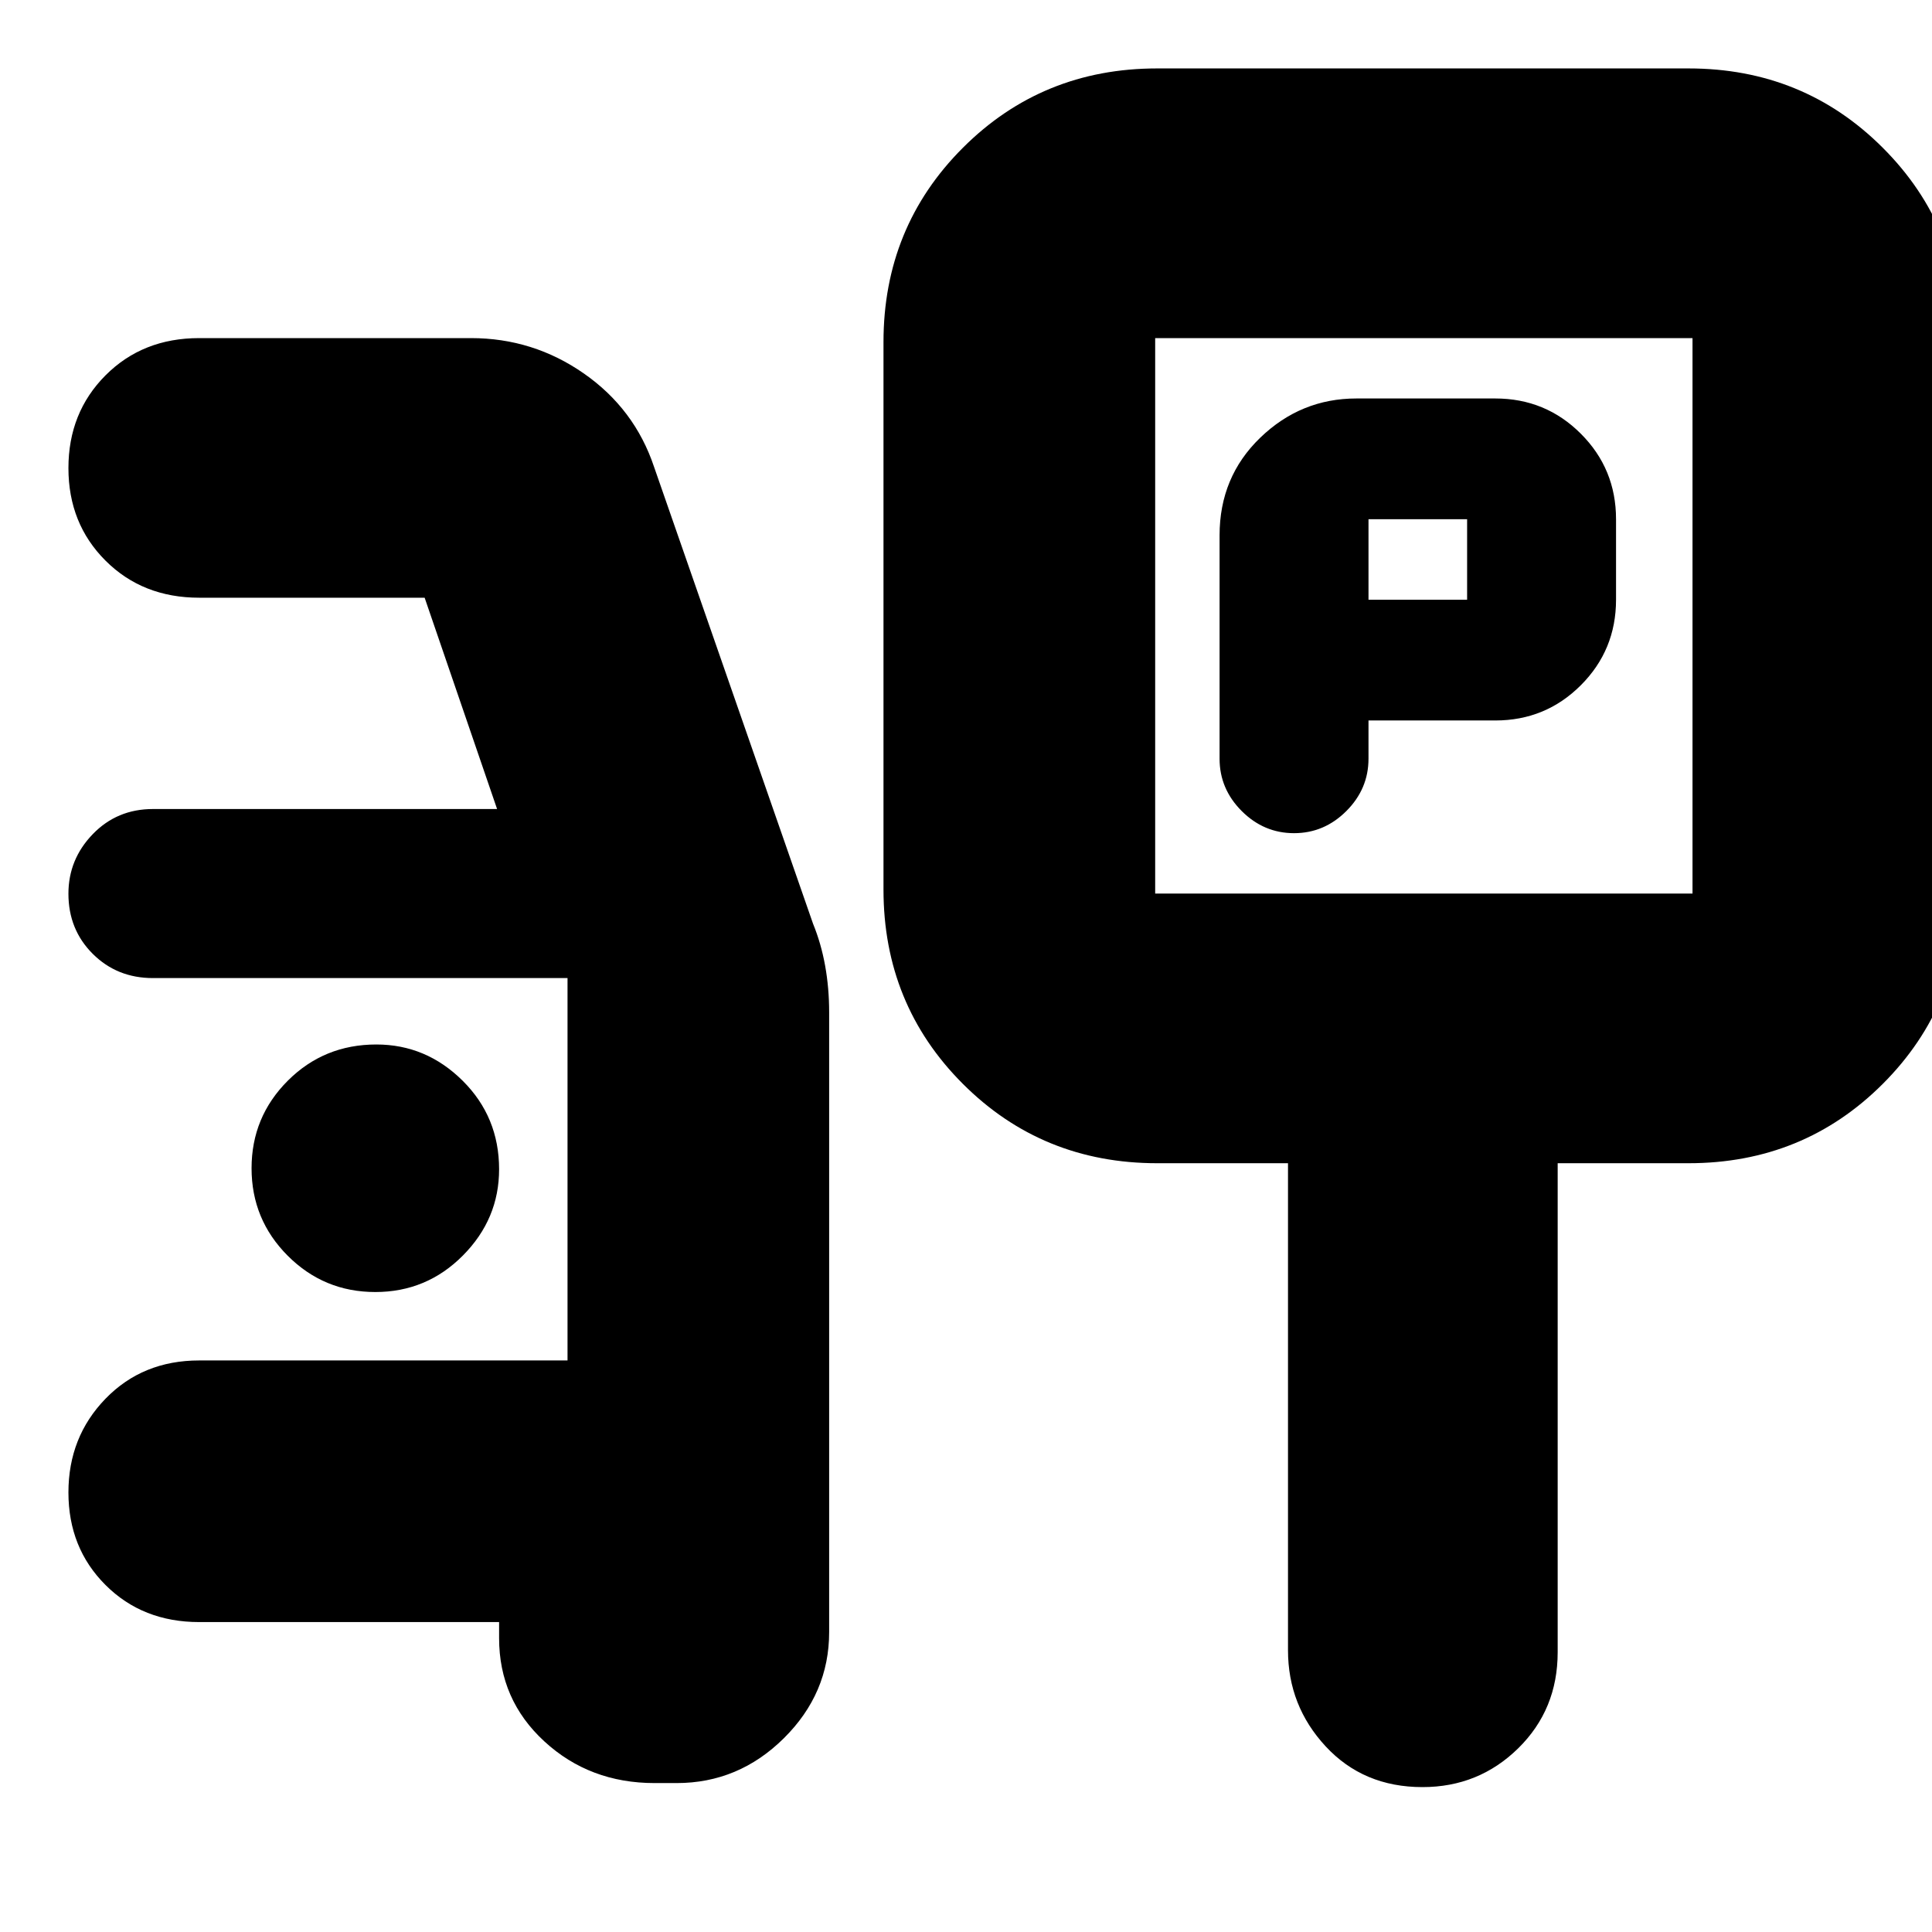 <svg xmlns="http://www.w3.org/2000/svg" height="24" viewBox="0 -960 960 960" width="24"><path d="M680-602h63q25 0 42.5-17.5T803-662v-40q0-25-17.5-42.5T743-762h-69q-27.6 0-47.8 19.5Q606-723 606-694v111q0 15 11 26t26 11q15 0 26-11t11-26v-19Zm0-60v-40h49v40h-49ZM575-382q-57.12 0-96.56-39.44Q439-460.88 439-518v-272q0-57.13 39.44-96.56Q517.88-926 575-926h264q57.13 0 96.56 39.44Q975-847.13 975-790v272q0 57.12-39.44 96.56Q896.13-382 839-382h-65v243q0 28.47-19.63 47.74Q734.74-72 706.82-72q-29.31 0-48.07-20.2Q640-112.4 640-140v-242h-65Zm-1-134h267v-276H574v276Zm134-138ZM325.3-74q-32.3 0-54.8-20.7T248-146v-8H99q-28.12 0-46.56-18.41t-18.44-46Q34-246 52.44-265 70.88-284 99-284h183v-190H76q-17.85 0-29.92-12.05Q34-498.1 34-515.91 34-533 46.08-545.5 58.15-558 76-558h171l-36-105H99q-28.12 0-46.56-18.41t-18.44-46Q34-755 52.44-773.5 70.88-792 99-792h135q30.92 0 56.14 17.6T325-728l79 227q4 9.78 6 20.85 2 11.08 2 23.15v308q0 30.43-22.5 52.71Q367-74 336.19-74H325.3ZM186.5-318q25.5 0 43.5-18.13 18-18.12 18-42.87 0-26-18.12-44-18.13-18-42.88-18-26 0-44 18t-18 43.5q0 25.5 18 43.5t43.5 18Z"/></svg>